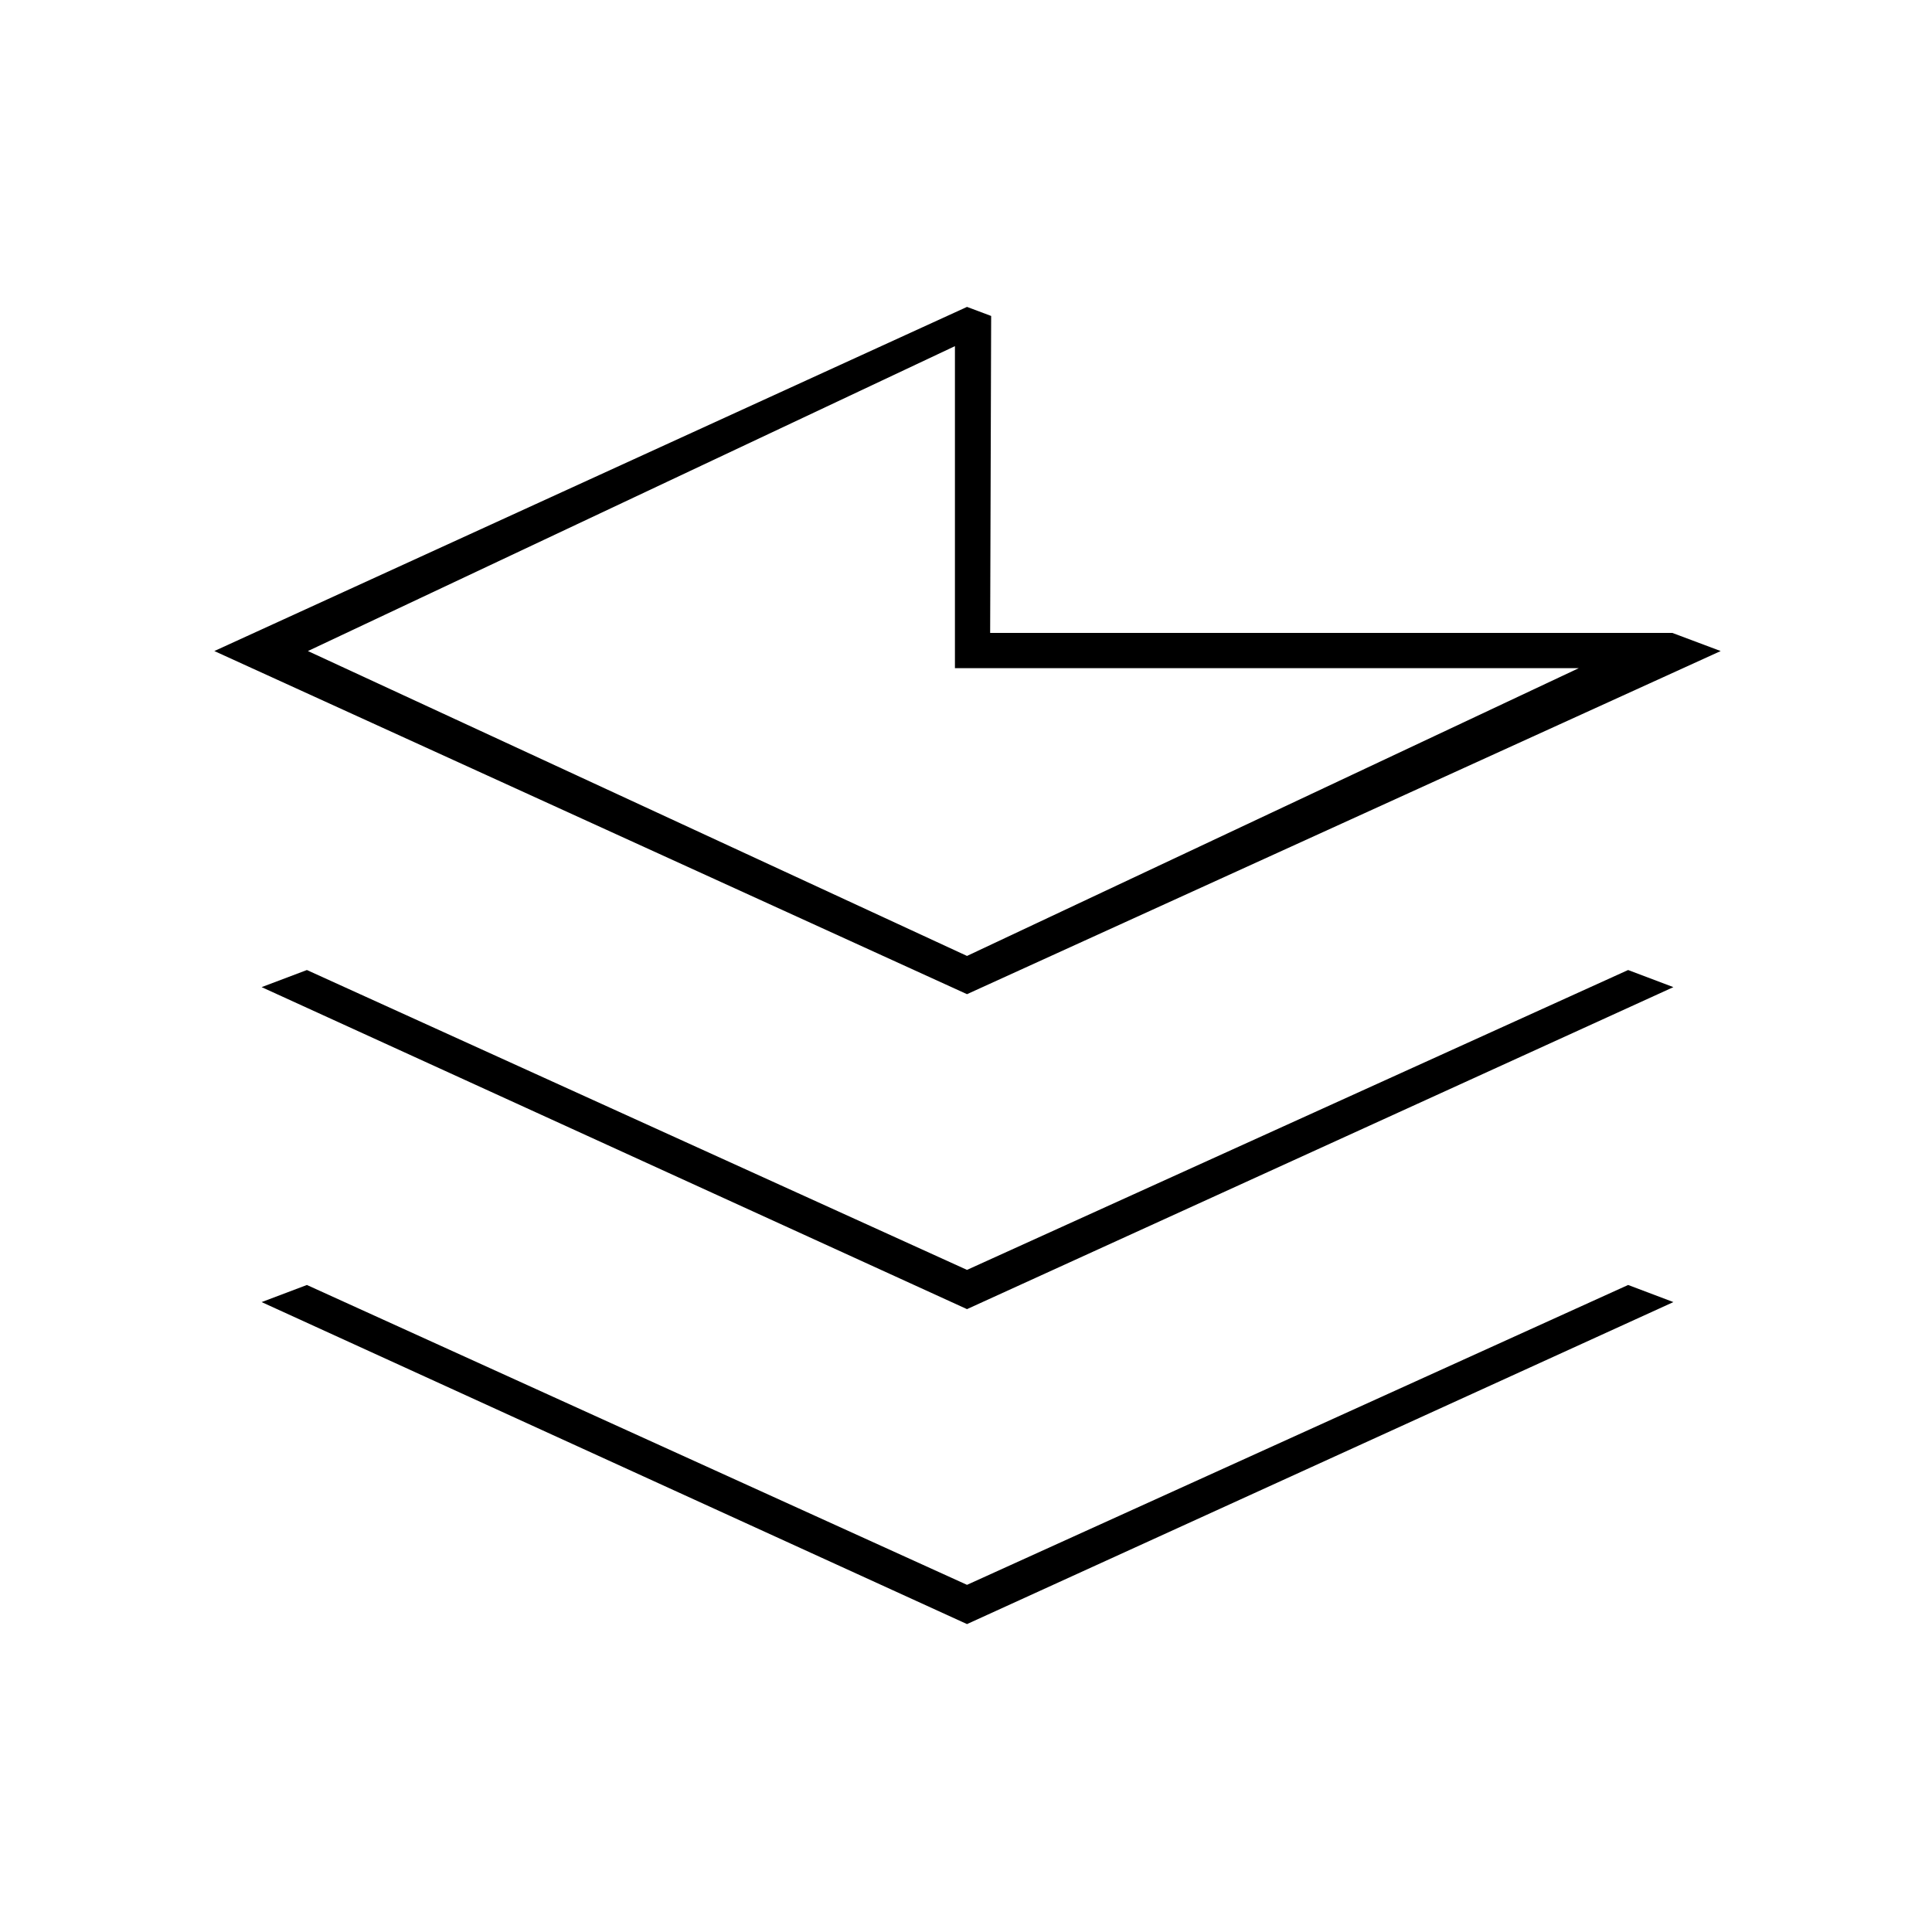<svg xmlns="http://www.w3.org/2000/svg" height="20" viewBox="0 -960 960 960" width="20"><path d="M480.5-309.5 130-469.5l22.5-8.5 328 149L809-478l22.5 8.5-351 160Zm0 156.5L130-313l22.5-8.5 328 149 328.5-149 22.5 8.5-351 160Zm0-313-374-170.5 374-171 12 4.5-.5 157.5h339l24 9L480.5-466Zm0-19 304-143h-310v-160L153-636.5 480.5-485Zm-6-143Z"/></svg>